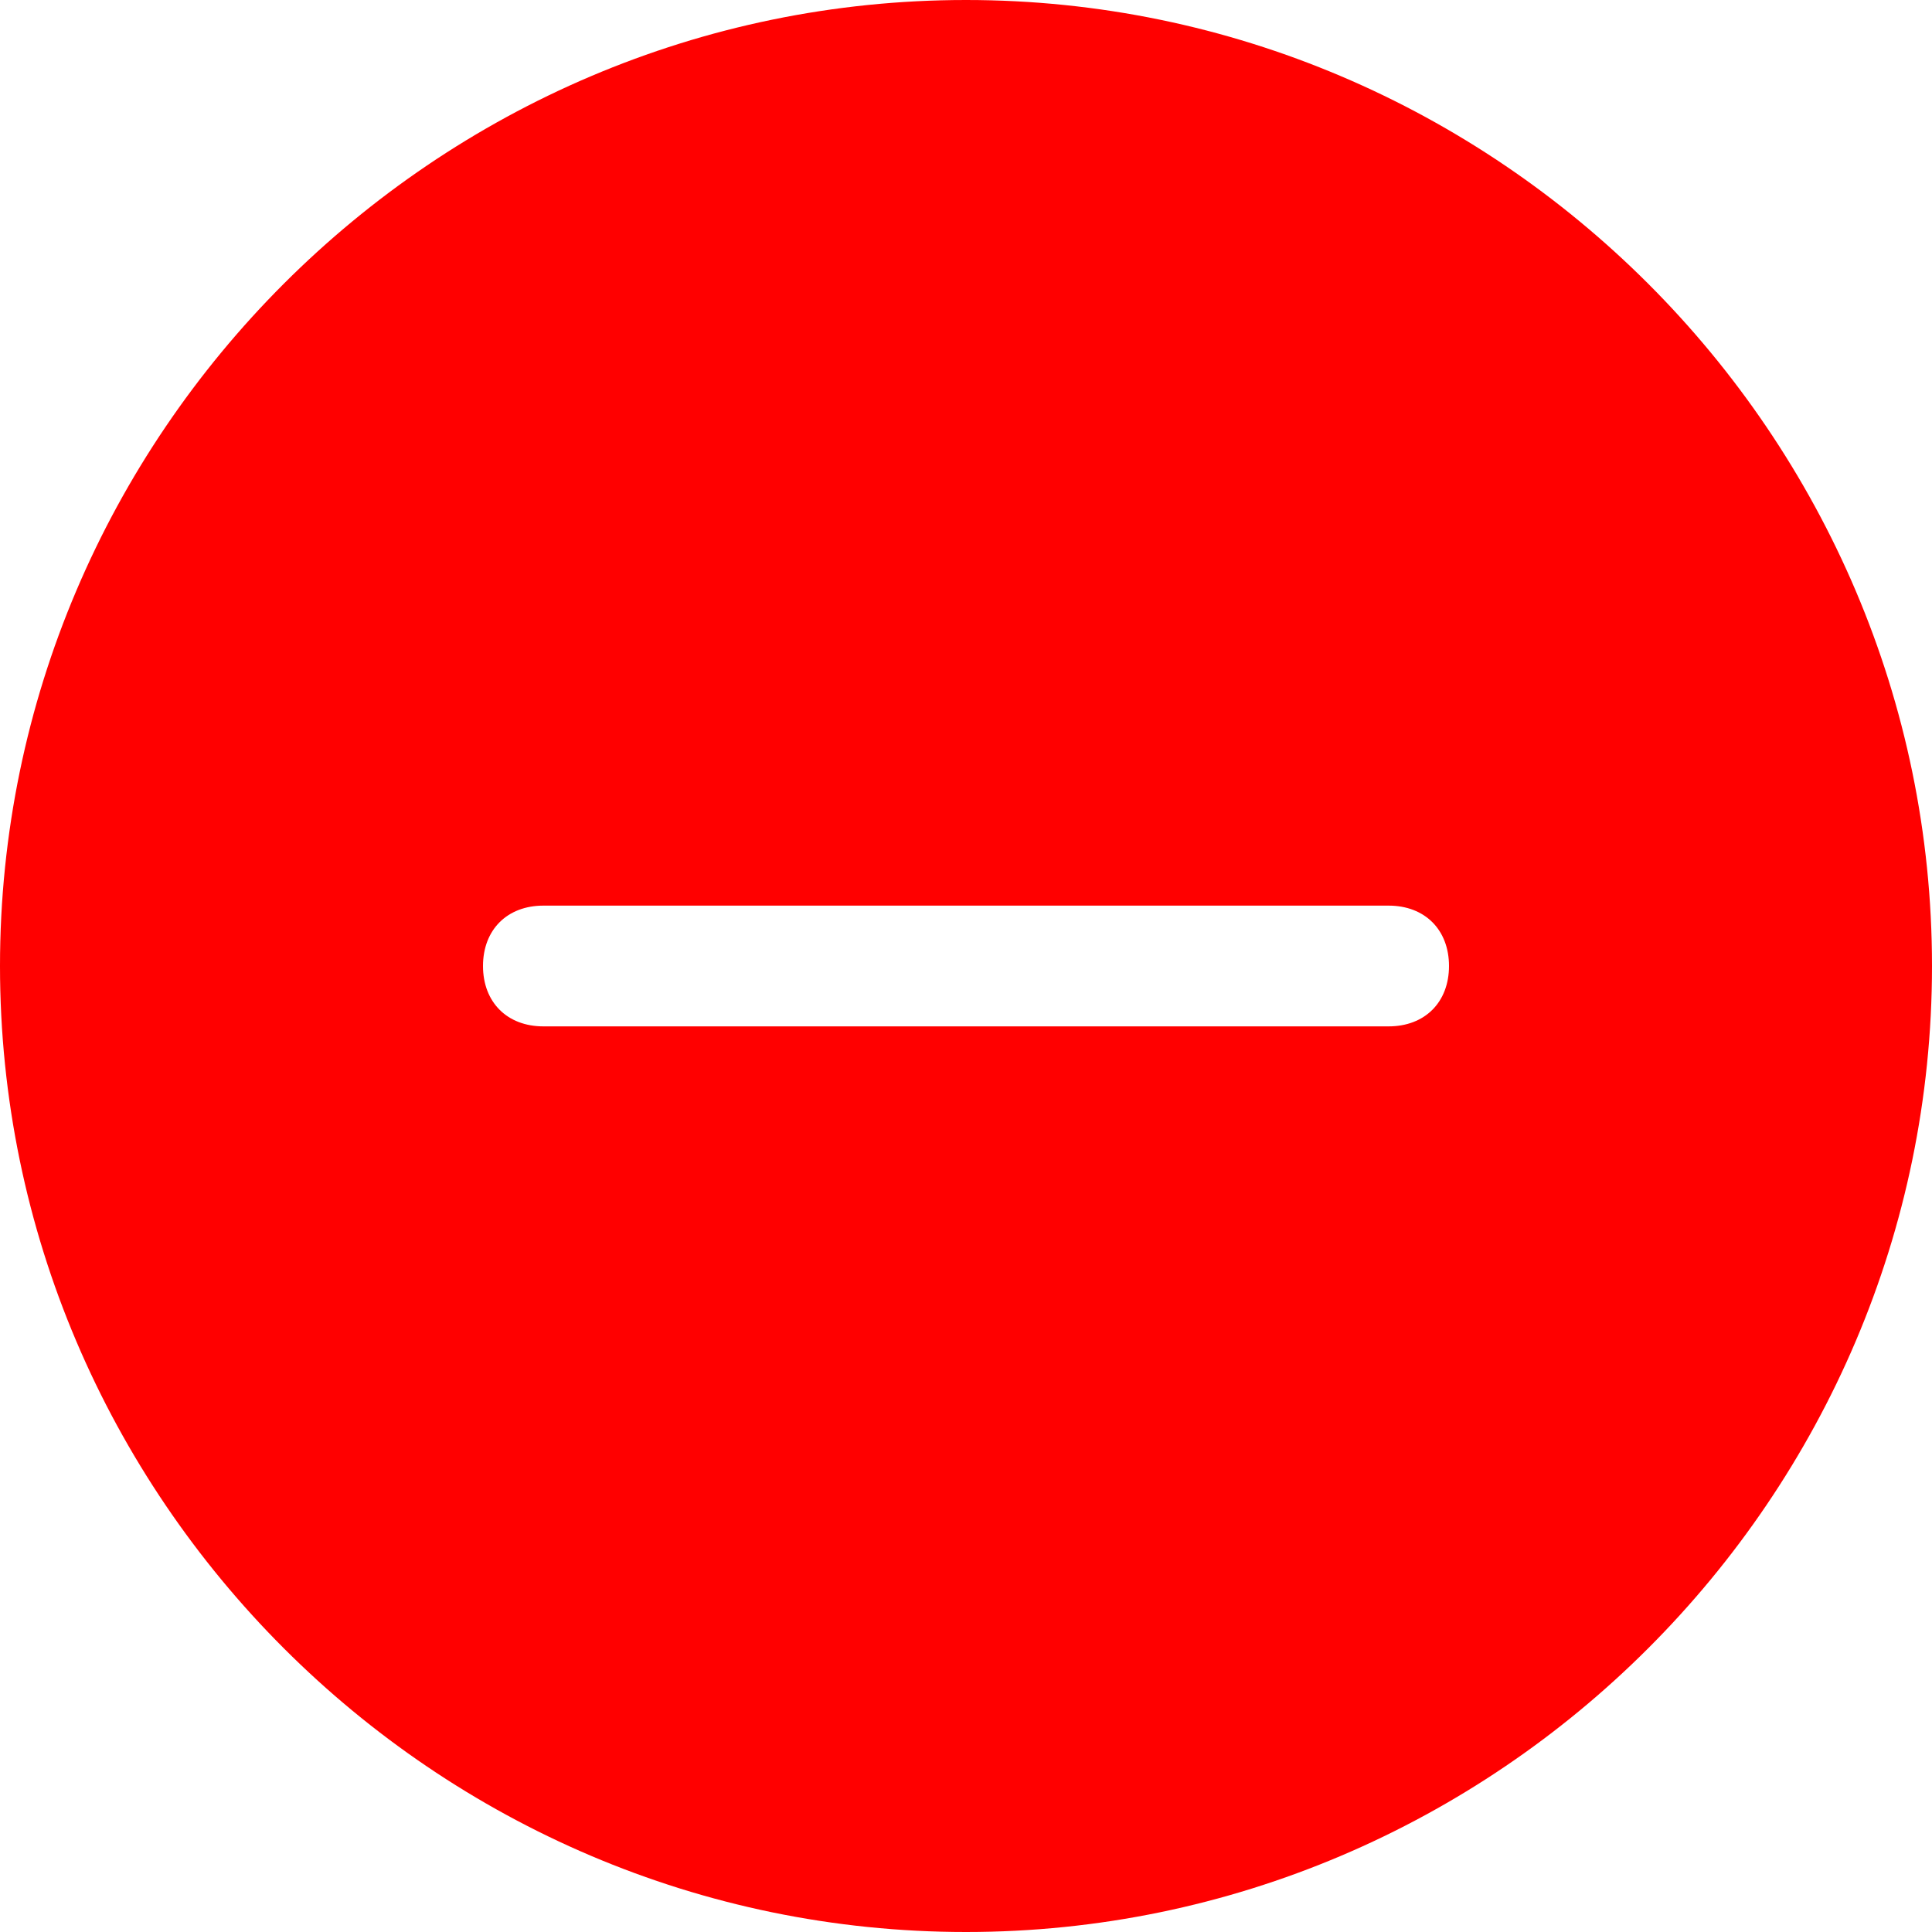 <?xml version="1.0" encoding="utf-8"?>
<!-- Generator: Adobe Illustrator 25.3.1, SVG Export Plug-In . SVG Version: 6.00 Build 0)  -->
<svg version="1.1" id="Capa_1" xmlns="http://www.w3.org/2000/svg" xmlns:xlink="http://www.w3.org/1999/xlink" x="0px" y="0px"
	 viewBox="0 0 16 16" style="enable-background:new 0 0 16 16;" xml:space="preserve">
<style type="text/css">
	.st0{fill:#FF0000;}
</style>
<path class="st0" d="M16,8c0,4.4-3.6,8-8,8s-8-3.6-8-8s3.6-8,8-8S16,3.6,16,8z M4.5,7.5C4.2,7.5,4,7.7,4,8c0,0.3,0.2,0.5,0.5,0.5h7
	C11.8,8.5,12,8.3,12,8c0-0.3-0.2-0.5-0.5-0.5H4.5z"/>
</svg>
